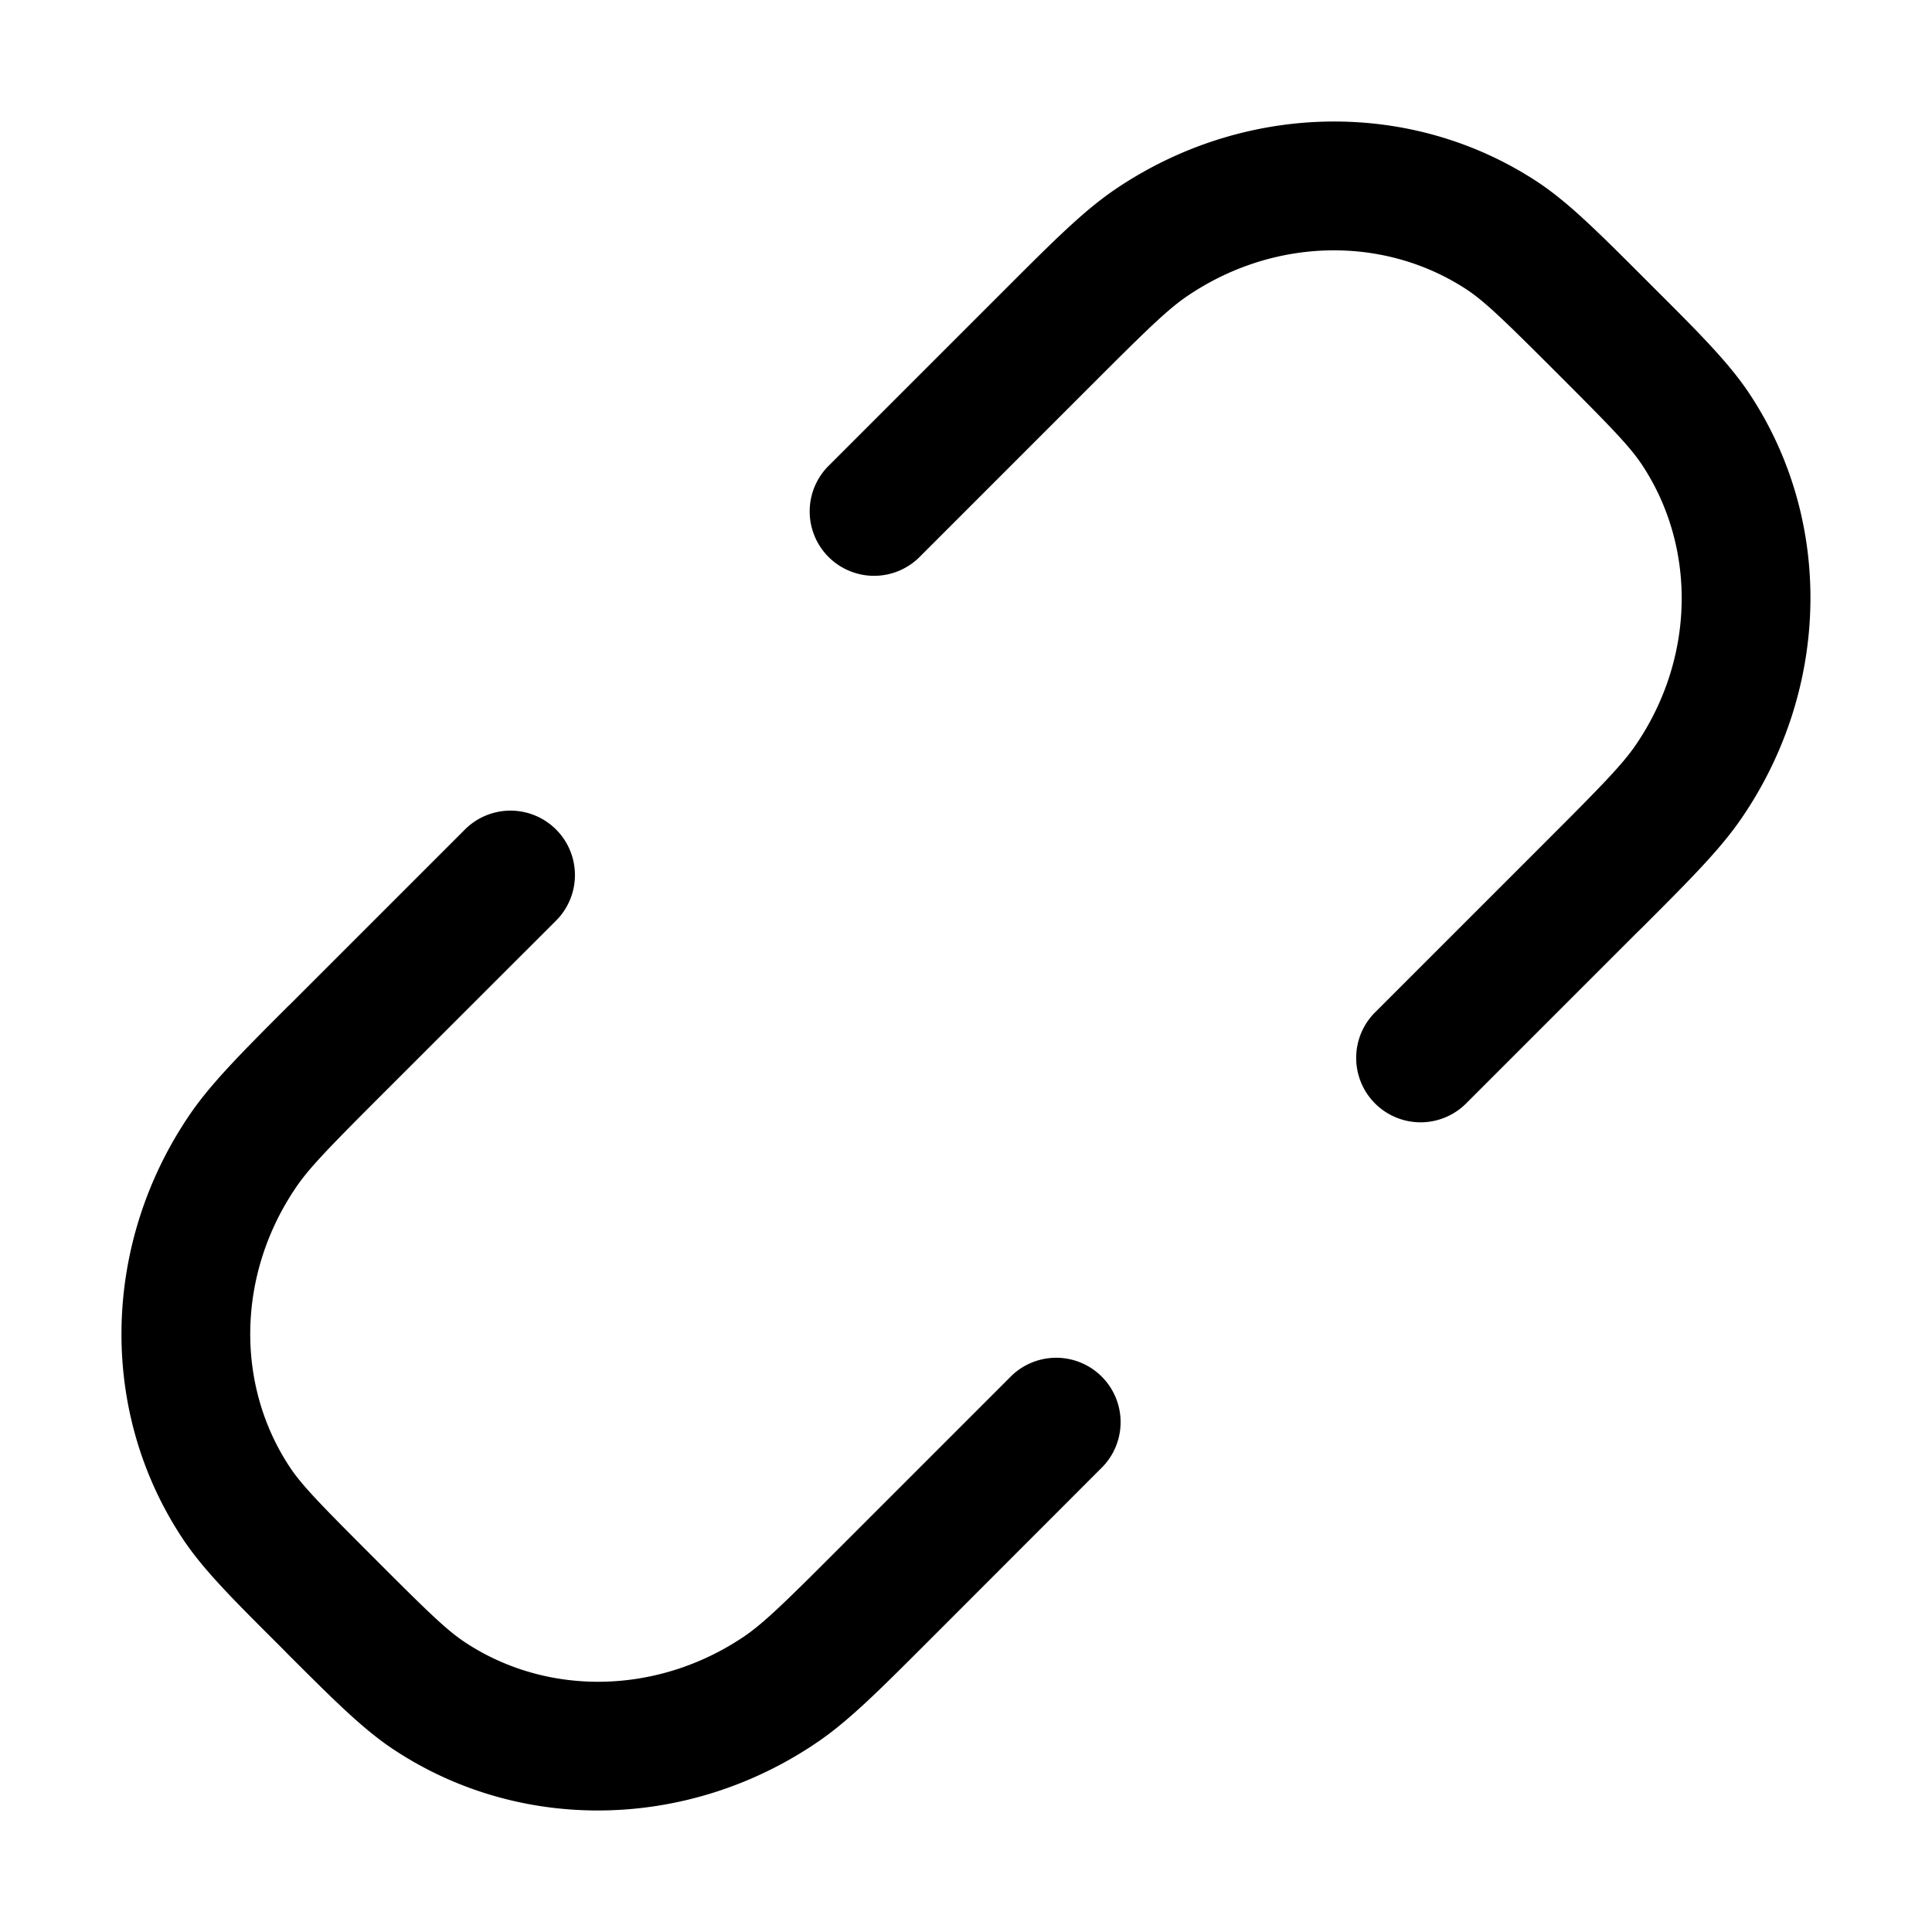 <svg width="15" height="15" fill="none" xmlns="http://www.w3.org/2000/svg">
  <path
    fill-rule="evenodd"
    clip-rule="evenodd"
    d="M2.242 7.808l.043-.043L3.61 6.44a.5.5 0 11.707.708L2.992 8.472c-.427.427-.59.593-.694.747-.46.677-.469 1.532-.051 2.167.094.144.245.298.657.71.411.412.566.563.71.657.635.418 1.49.409 2.167-.05.154-.106.32-.268.746-.695l1.326-1.326a.5.5 0 01.707.707l-1.325 1.326-.043.043c-.37.37-.606.606-.85.771-.993.675-2.287.71-3.277.06-.242-.158-.473-.39-.824-.74l-.045-.046-.044-.044c-.352-.351-.583-.582-.741-.824-.65-.99-.616-2.284.06-3.278.165-.243.401-.48.77-.849zm6.977-5.51c-.155.105-.32.267-.747.694L7.146 4.318a.5.5 0 11-.707-.707l1.326-1.326.043-.043c.37-.37.606-.606.849-.771.994-.675 2.288-.71 3.278-.06.241.159.472.39.823.741a91.54 91.54 0 01.09.09c.351.35.582.582.74.823.651.99.616 2.284-.06 3.278-.164.243-.4.48-.77.85l-.043.042-1.326 1.326a.5.5 0 11-.707-.707l1.326-1.326c.427-.427.589-.593.694-.747.46-.676.468-1.531.05-2.167-.094-.144-.244-.298-.656-.71-.412-.412-.566-.562-.71-.657-.636-.417-1.49-.408-2.167.051z"
    fill="currentColor"
  />
</svg>
